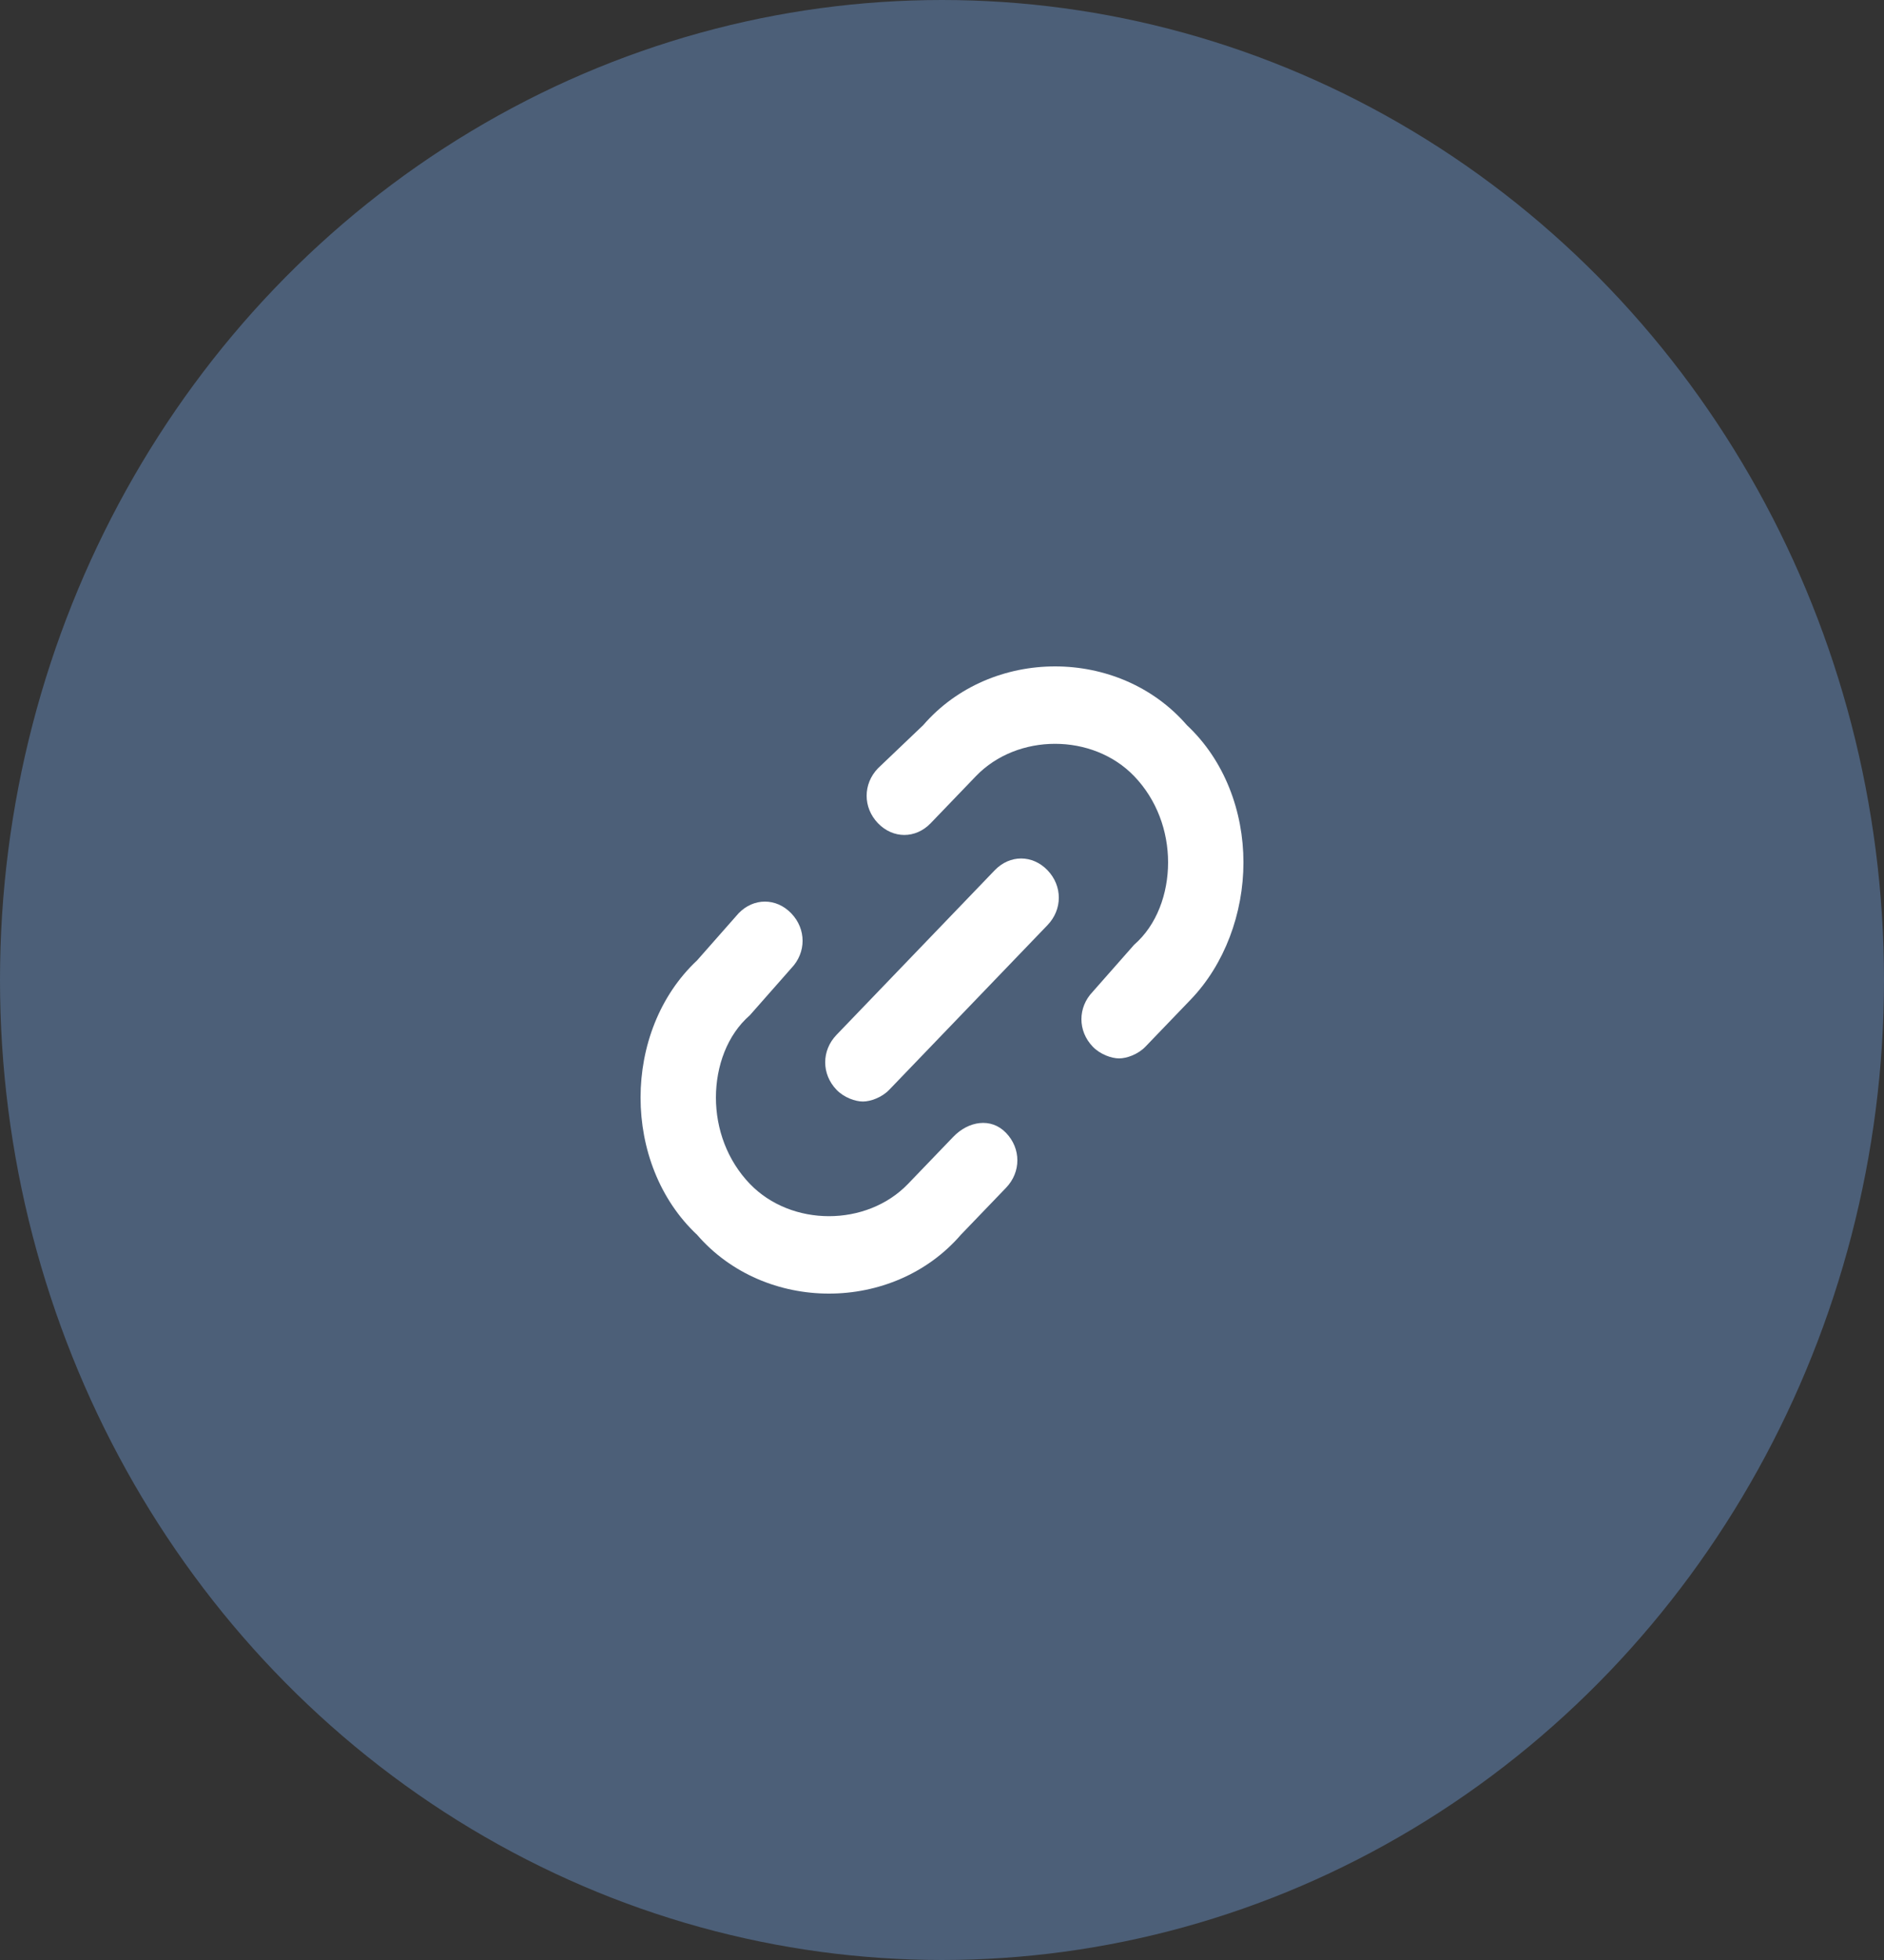 <?xml version="1.0" encoding="UTF-8" standalone="no"?>
<svg width="50px" height="52px" viewBox="0 0 50 52" version="1.1" xmlns="http://www.w3.org/2000/svg" xmlns:xlink="http://www.w3.org/1999/xlink">
    <rect x="0" y="0" width="50" height="52" fill="#333333" stroke="none"/>
    <!-- Generator: Sketch 43.2 (39069) - http://www.bohemiancoding.com/sketch -->
    <title>ui-16px-2_link-69</title>
    <desc>Created with Sketch.</desc>
    <defs></defs>
    <g id="Page-1" stroke="none" stroke-width="1" fill="none" fill-rule="evenodd">
        <g id="Desktop-HD" transform="translate(-227, -3225)">
            <g id="Group-11" transform="translate(0, 3193)">
                <g id="ui-16px-2_link-69" transform="translate(227, 32)">
                    <ellipse id="Oval" fill="#4C5F78" cx="25" cy="26" rx="25" ry="26"></ellipse>
                    <path d="M28,17.68 C26.7,17.68 25.4,18.2 24.5,19.24 L23.3,20.384 C22.9,20.8 22.9,21.424 23.3,21.84 C23.7,22.256 24.3,22.256 24.7,21.84 L25.9,20.592 C27,19.448 29,19.448 30.1,20.592 C30.7,21.216 31,22.048 31,22.88 C31,23.712 30.7,24.544 30.1,25.064 L29,26.312 C28.6,26.728 28.6,27.352 29,27.768 C29.2,27.976 29.5,28.08 29.7,28.08 C29.9,28.08 30.2,27.976 30.4,27.768 L31.6,26.52 C32.5,25.584 33,24.232 33,22.88 C33,21.528 32.5,20.176 31.5,19.24 C30.6,18.2 29.3,17.68 28,17.68 Z" id="Shape" fill="#FFFFFF" fill-rule="nonzero"></path>
                    <path d="M25.3,30.16 L24.1,31.408 C23,32.552 21,32.552 19.9,31.408 C19.3,30.784 19,29.952 19,29.12 C19,28.288 19.3,27.456 19.9,26.936 L21,25.688 C21.4,25.272 21.4,24.648 21,24.232 C20.6,23.816 20,23.816 19.6,24.232 L18.5,25.48 C17.5,26.416 17,27.768 17,29.12 C17,30.472 17.5,31.824 18.5,32.76 C19.4,33.8 20.7,34.32 22,34.32 C23.3,34.32 24.6,33.8 25.5,32.76 L26.7,31.512 C27.1,31.096 27.1,30.472 26.7,30.056 C26.3,29.64 25.7,29.744 25.3,30.16 Z" id="Shape" fill="#FFFFFF" fill-rule="nonzero"></path>
                    <path d="M26.4,23.088 L22.2,27.456 C21.8,27.872 21.8,28.496 22.2,28.912 C22.4,29.12 22.7,29.224 22.9,29.224 C23.1,29.224 23.4,29.12 23.6,28.912 L27.8,24.544 C28.2,24.128 28.2,23.504 27.8,23.088 C27.4,22.672 26.8,22.672 26.4,23.088 Z" id="Shape" fill="#FFFFFF" fill-rule="nonzero"></path>
                </g>
            </g>
        </g>
    </g>
</svg>